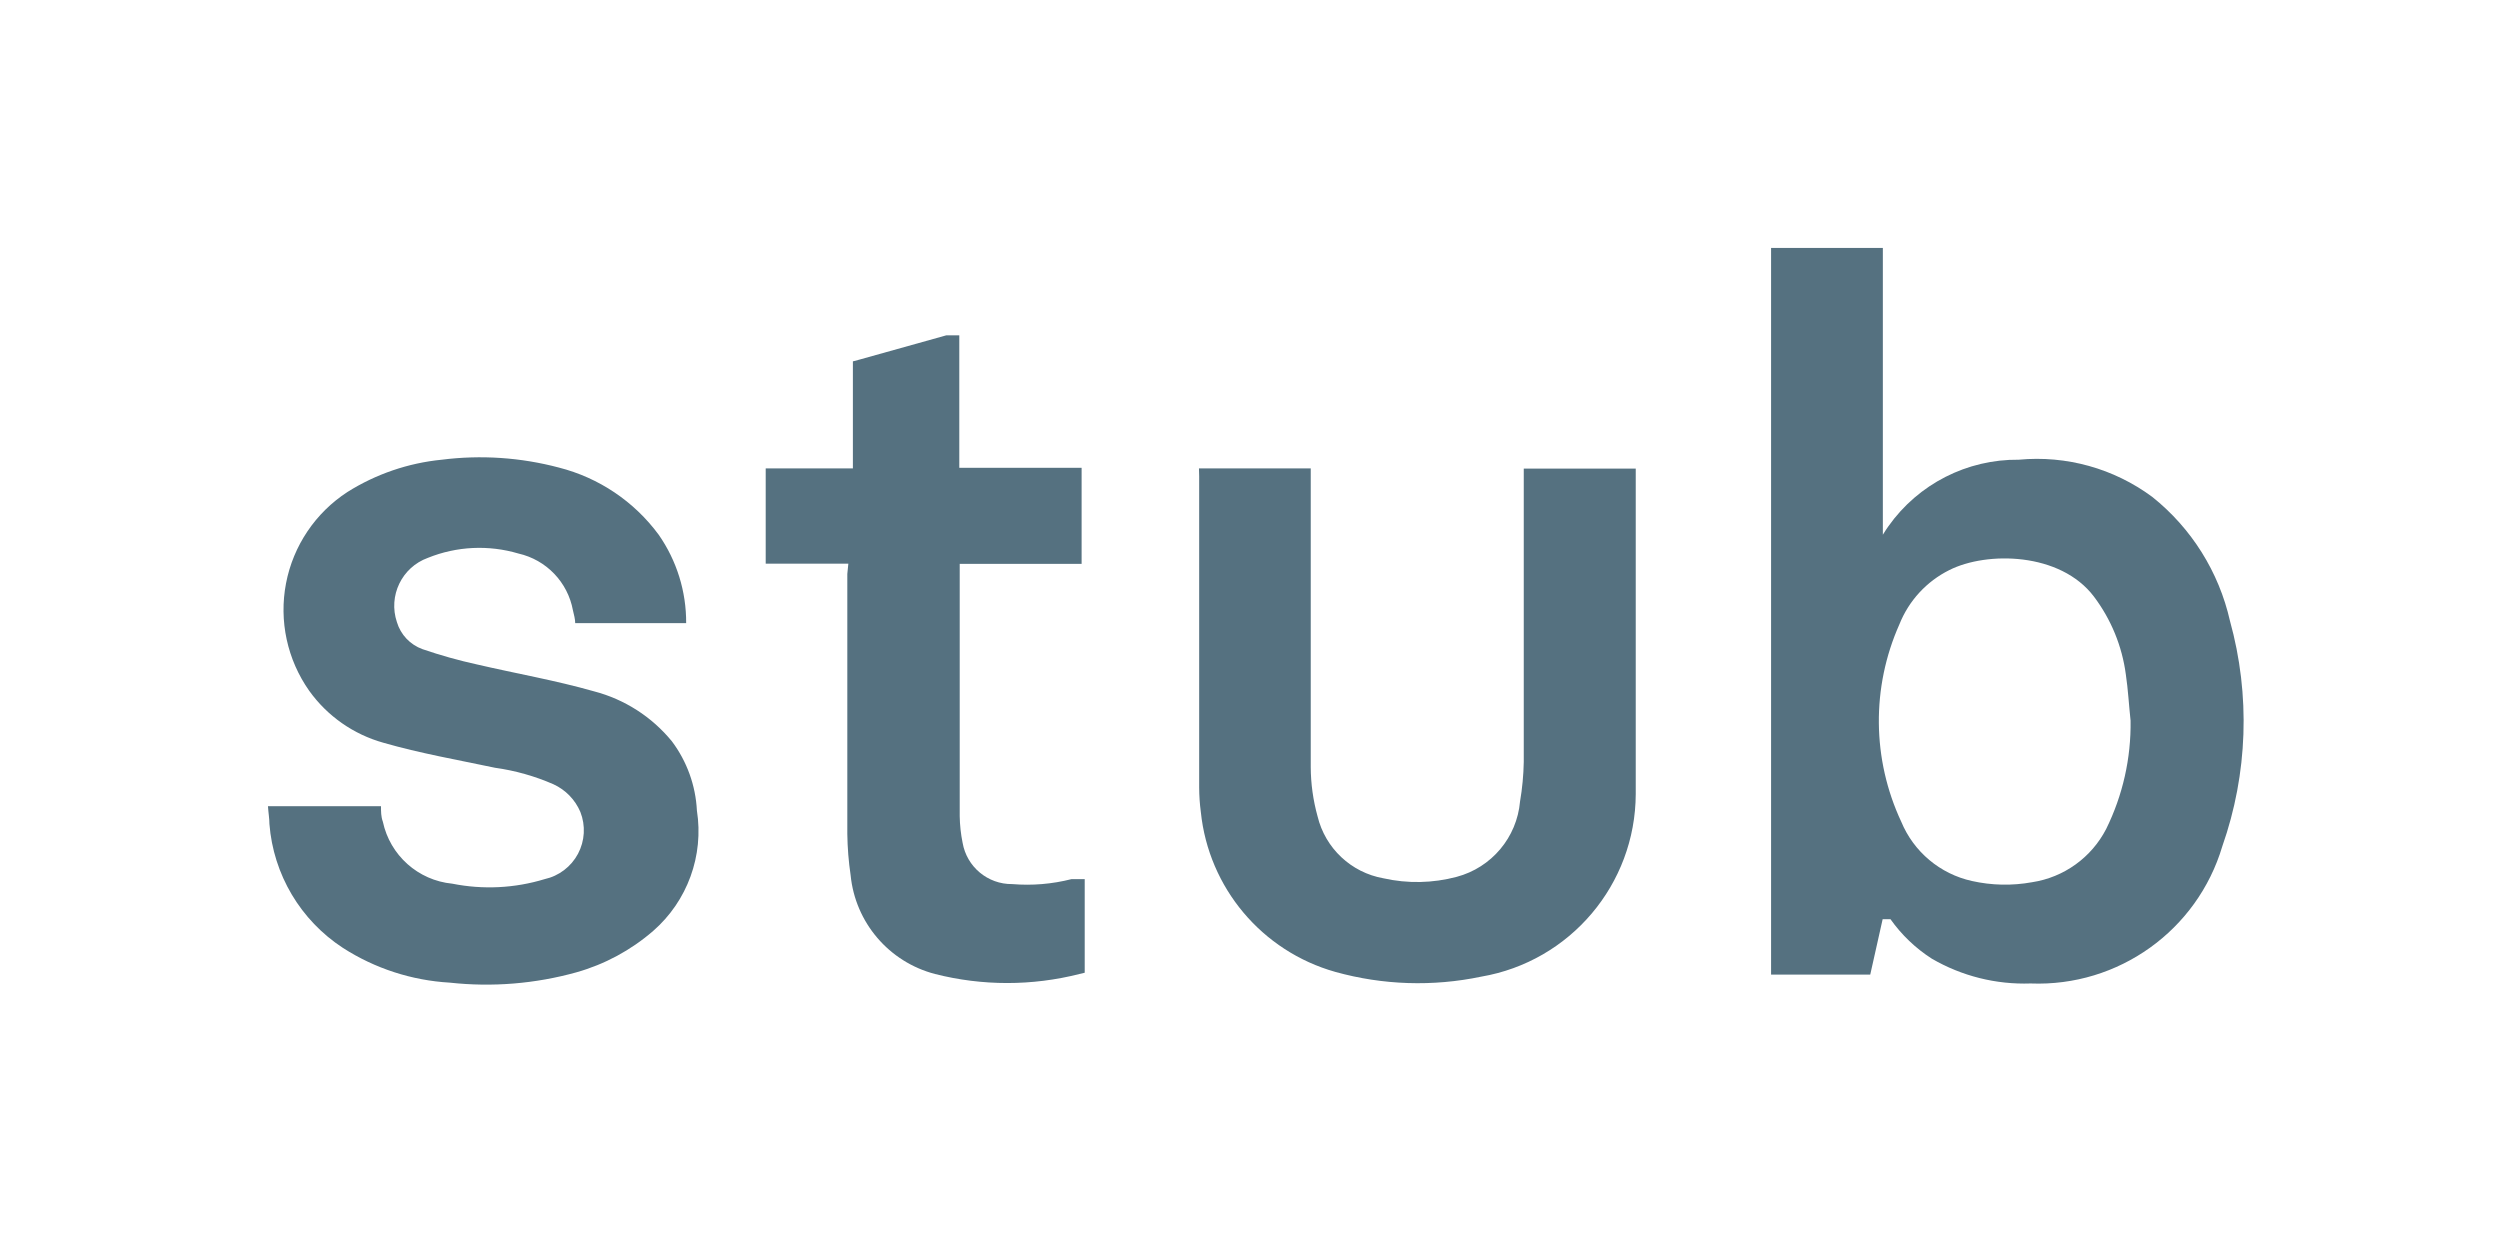 <?xml version="1.0" encoding="UTF-8"?>
<svg width="121px" height="60px" viewBox="0 0 121 60" version="1.1" xmlns="http://www.w3.org/2000/svg" xmlns:xlink="http://www.w3.org/1999/xlink">
    <title>stub-logo</title>
    <g id="stub-logo" stroke="none" stroke-width="1" fill="none" fill-rule="evenodd">
        <g transform="translate(12, 12)" fill="#557180">
            <path d="M91.12,22.88 C91.04,22.14 91,21.38 90.89,20.64 C90.709,19.275 90.178,17.98 89.35,16.88 C87.72,14.72 84.16,14.68 82.35,15.59 C81.247,16.139 80.385,17.075 79.93,18.22 C78.574,21.266 78.607,24.75 80.02,27.77 C80.623,29.228 81.9,30.299 83.44,30.64 C84.396,30.855 85.386,30.875 86.35,30.7 C87.891,30.466 89.226,29.506 89.94,28.12 C90.743,26.491 91.147,24.695 91.12,22.88 L91.12,22.88 Z M73.72,0 L79.13,0 L79.13,13.88 C79.21,13.75 79.36,13.52 79.4,13.47 C80.847,11.426 83.206,10.223 85.71,10.25 C88.012,10.032 90.312,10.674 92.17,12.05 C94.068,13.565 95.394,15.681 95.93,18.05 C96.925,21.639 96.795,25.447 95.56,28.96 C94.348,33.034 90.527,35.767 86.28,35.6 C84.605,35.658 82.948,35.242 81.5,34.4 C80.717,33.898 80.038,33.249 79.5,32.49 L79.12,32.49 L78.52,35.17 L73.72,35.17 L73.72,0 Z" id="Fill-1-2"></path>
            <path d="M0.97,27.02 L6.44,27.02 C6.44,27.28 6.44,27.53 6.53,27.77 C6.876,29.396 8.235,30.61 9.89,30.77 C11.375,31.067 12.911,30.992 14.36,30.55 C15.052,30.397 15.642,29.949 15.975,29.324 C16.307,28.699 16.35,27.959 16.09,27.3 C15.839,26.707 15.375,26.229 14.79,25.96 C13.888,25.565 12.936,25.296 11.96,25.16 C10.16,24.78 8.33,24.46 6.56,23.95 C5.112,23.546 3.846,22.661 2.97,21.44 C1.902,19.929 1.495,18.048 1.844,16.231 C2.193,14.414 3.268,12.817 4.82,11.81 C6.199,10.944 7.76,10.41 9.38,10.25 C11.277,10.01 13.202,10.14 15.05,10.63 C16.987,11.123 18.694,12.271 19.88,13.88 C20.755,15.135 21.219,16.63 21.21,18.16 L15.84,18.16 C15.84,17.97 15.78,17.75 15.73,17.54 C15.48,16.177 14.441,15.096 13.09,14.79 C11.648,14.363 10.104,14.437 8.71,15 C7.448,15.457 6.782,16.838 7.21,18.11 C7.392,18.719 7.852,19.205 8.45,19.42 C9.315,19.717 10.197,19.964 11.09,20.16 C12.98,20.6 14.89,20.93 16.75,21.46 C18.231,21.847 19.551,22.695 20.52,23.88 C21.248,24.851 21.669,26.018 21.73,27.23 C22.073,29.409 21.273,31.611 19.61,33.06 C18.535,33.991 17.268,34.674 15.9,35.06 C13.907,35.615 11.827,35.785 9.77,35.56 C7.931,35.454 6.15,34.876 4.6,33.88 C2.546,32.542 1.23,30.325 1.04,27.88 C1.04,27.61 0.99,27.34 0.97,27.03" id="Fill-3-2"></path>
            <path d="M46.03,10.67 L51.44,10.67 L51.44,11.13 C51.44,15.79 51.44,20.44 51.44,25.13 C51.444,25.934 51.555,26.735 51.77,27.51 C52.143,29.055 53.395,30.233 54.96,30.51 C56.128,30.772 57.343,30.748 58.5,30.44 C60.19,29.992 61.418,28.532 61.57,26.79 C61.678,26.159 61.738,25.52 61.75,24.88 C61.75,20.31 61.75,15.73 61.75,11.16 L61.75,10.68 L67.17,10.68 L67.17,10.88 C67.17,16.07 67.17,21.25 67.17,26.43 C67.155,30.802 64,34.532 59.69,35.27 C57.352,35.76 54.931,35.681 52.63,35.04 C49.078,34.039 46.498,30.971 46.12,27.3 C46.068,26.909 46.042,26.515 46.04,26.12 C46.04,21.12 46.04,16.12 46.04,11.05 L46.03,10.67 Z" id="Fill-5-2"></path>
            <path d="M29.06,15.28 L25.06,15.28 L25.06,10.67 L29.28,10.67 L29.28,10.2 C29.28,8.73 29.28,7.27 29.28,5.81 C29.28,5.73 29.28,5.62 29.28,5.49 L29.58,5.41 L33.8,4.23 L34.43,4.23 L34.43,10.64 L40.35,10.64 L40.35,15.29 L34.45,15.29 L34.45,15.76 C34.45,19.67 34.45,23.58 34.45,27.5 C34.457,27.933 34.503,28.365 34.59,28.79 C34.791,29.955 35.808,30.802 36.99,30.79 C37.953,30.87 38.923,30.789 39.86,30.55 L40.5,30.55 L40.5,35.08 L40.25,35.14 C37.953,35.725 35.547,35.725 33.25,35.14 C31.024,34.557 29.396,32.65 29.17,30.36 C29.072,29.698 29.019,29.029 29.01,28.36 C29.01,24.16 29.01,19.97 29.01,15.78 L29.06,15.28 Z" id="Fill-7-2"></path>
        </g>
    </g>
</svg>